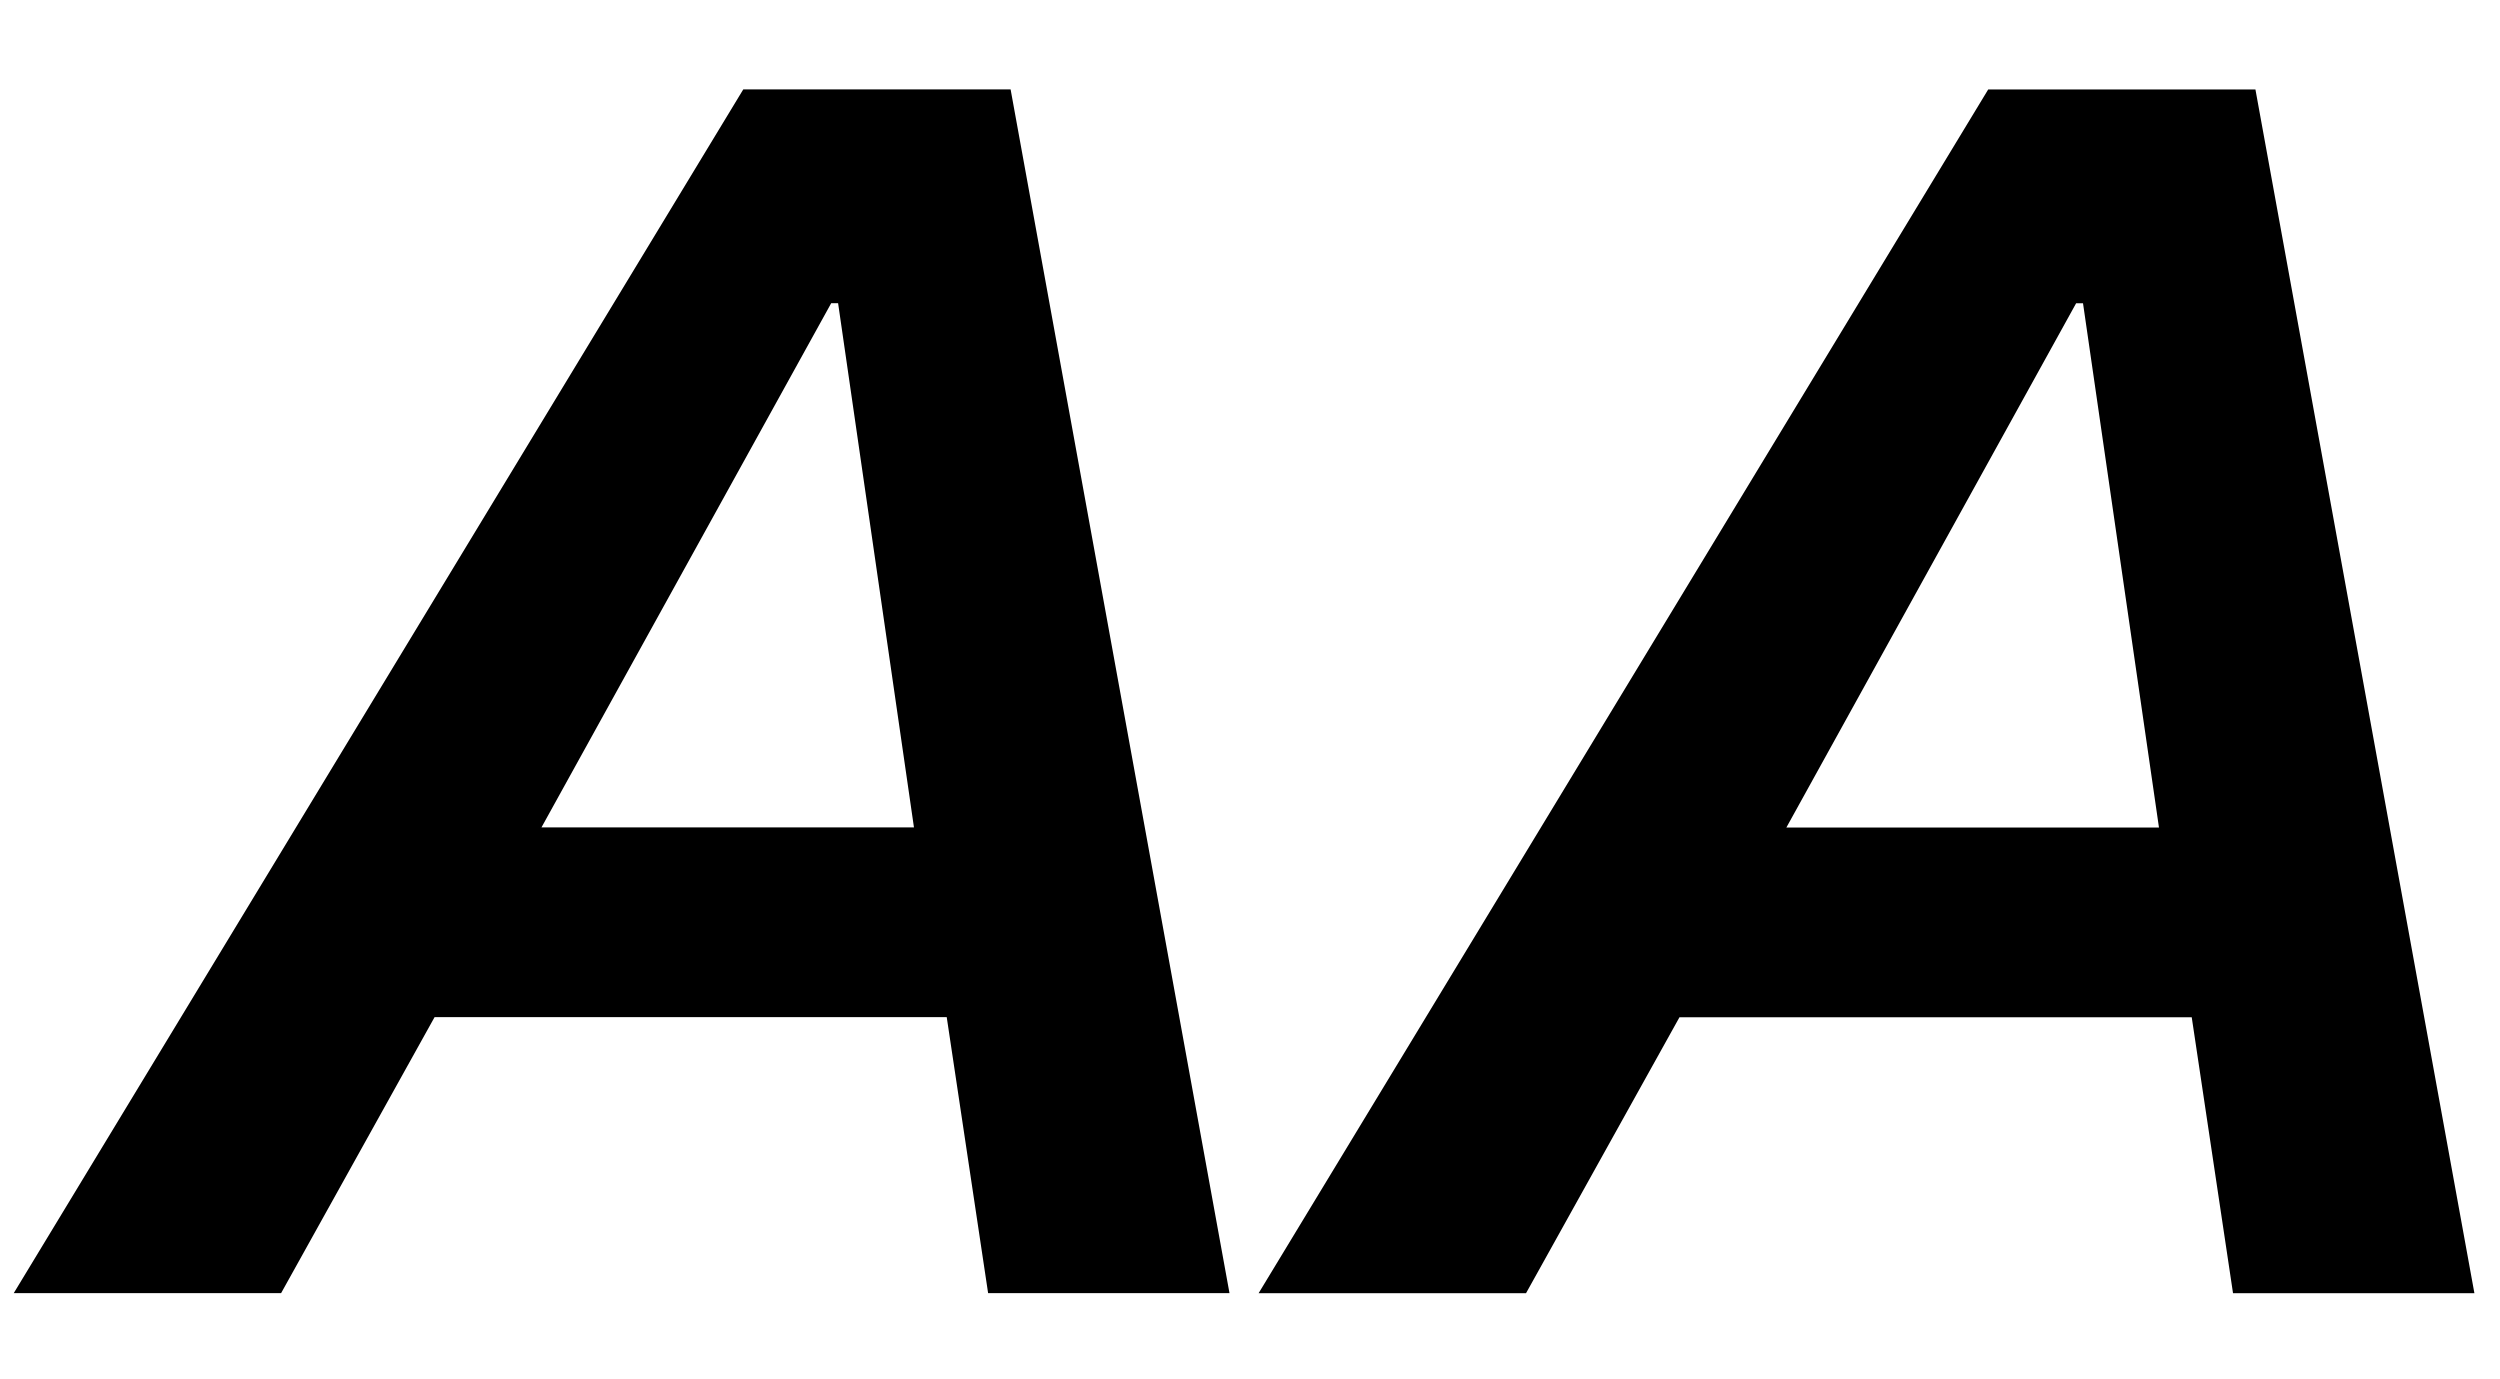 <svg width="29" height="16" xmlns="http://www.w3.org/2000/svg"><path fill-rule="evenodd" clip-rule="evenodd" d="m.159,15.001L8.622,1.037h3.101l2.539,13.963h-2.8l-.48-3.201H5.041l-1.78,3.201H.159zM9.722,3.517h-.08l-3.361,6.081h4.321l-.88-6.081zM14.6,15.001l8.463-13.963h3.1l2.54,13.963h-2.8l-.479-3.201h-5.942l-1.78,3.201h-3.102zm9.563-11.483h-.08l-3.361,6.081h4.322l-.881-6.081z"/></svg>